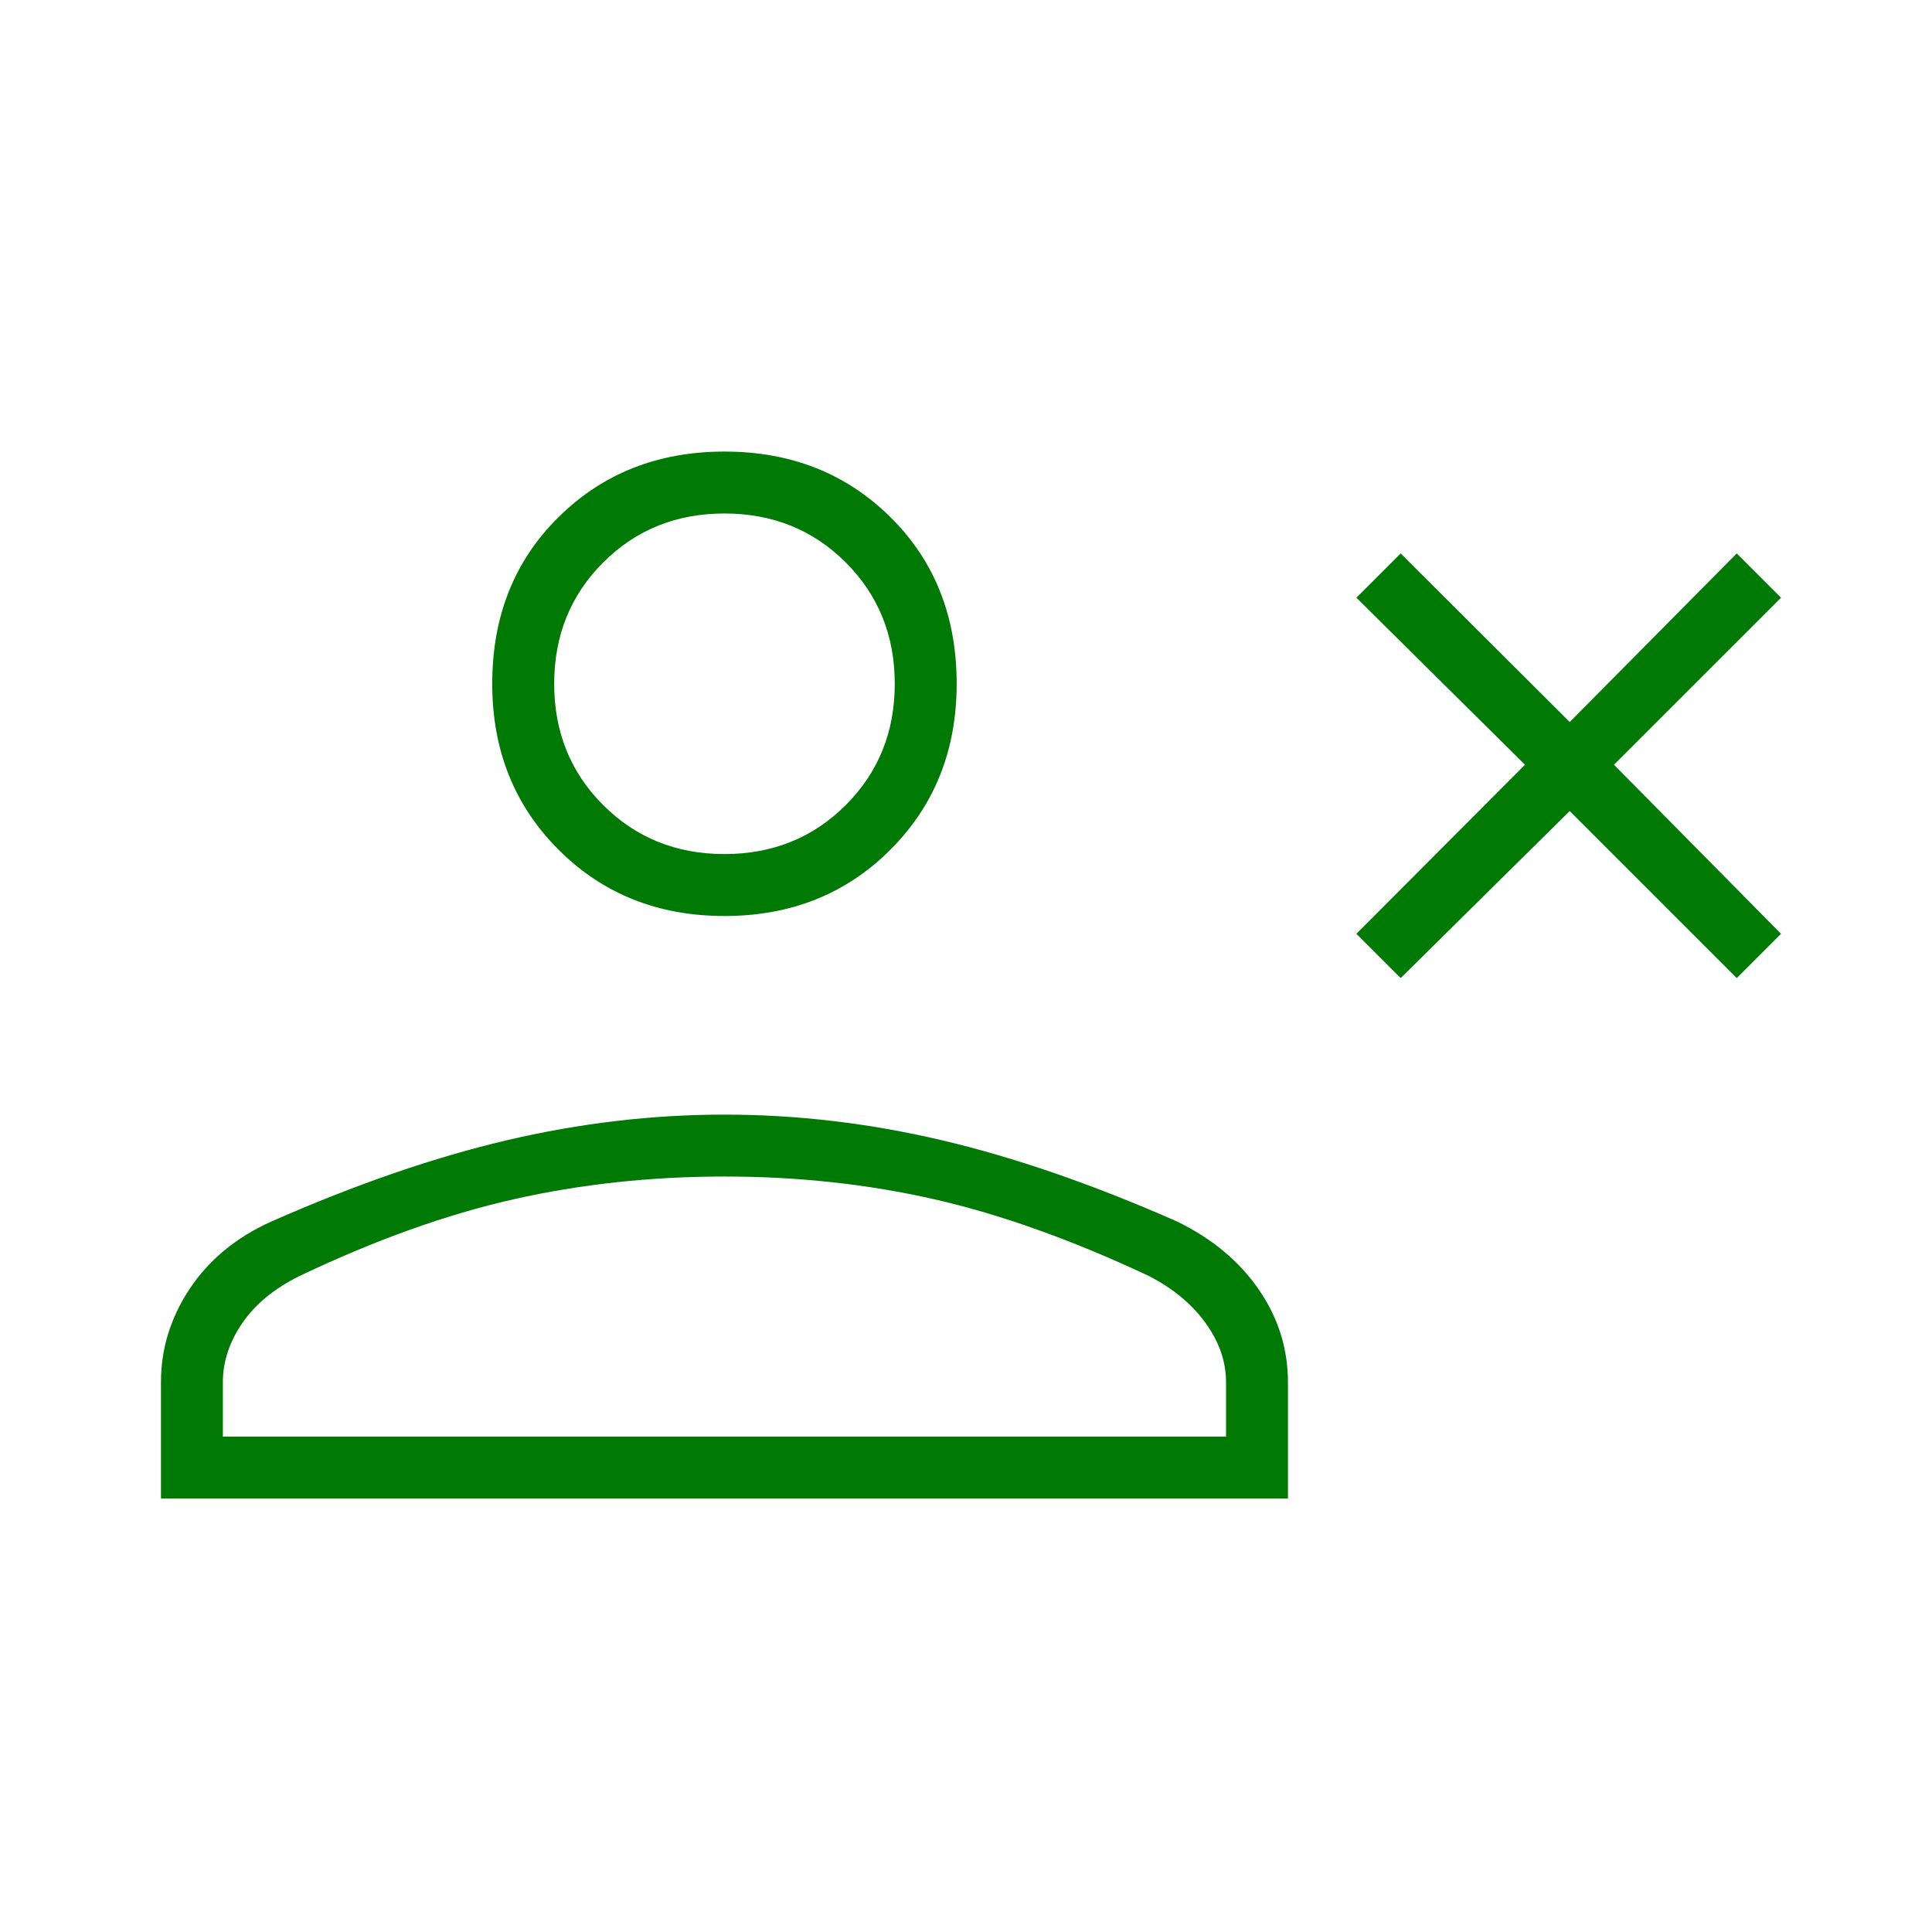 <svg width="64" height="64" viewBox="0 0 64 64" fill="none" xmlns="http://www.w3.org/2000/svg">
<mask id="mask0_1085_72659" style="mask-type:alpha" maskUnits="userSpaceOnUse" x="0" y="0" width="64" height="64">
<rect width="64" height="64" fill="#D9D9D9"/>
</mask>
<g mask="url(#mask0_1085_72659)">
<path d="M46.399 32.4L44.932 30.933L50.517 25.333L44.932 19.8L46.399 18.333L51.999 23.918L57.532 18.333L58.999 19.8L53.465 25.333L58.999 30.933L57.532 32.4L51.999 26.867L46.399 32.4ZM23.999 30.344C21.799 30.344 19.967 29.612 18.503 28.148C17.038 26.683 16.306 24.851 16.306 22.651C16.306 20.417 17.038 18.576 18.503 17.13C19.967 15.682 21.799 14.959 23.999 14.959C26.199 14.959 28.031 15.682 29.495 17.13C30.959 18.576 31.691 20.417 31.691 22.651C31.691 24.851 30.959 26.683 29.495 28.148C28.031 29.612 26.199 30.344 23.999 30.344ZM5.332 49.641V45.785C5.332 44.673 5.653 43.639 6.294 42.679C6.935 41.721 7.835 40.981 8.994 40.462C11.78 39.234 14.379 38.338 16.791 37.772C19.203 37.206 21.605 36.923 23.999 36.923C26.392 36.923 28.792 37.206 31.199 37.772C33.605 38.338 36.202 39.234 38.988 40.462C40.147 41.026 41.05 41.776 41.696 42.713C42.342 43.65 42.665 44.673 42.665 45.785V49.641H5.332ZM7.383 47.59H40.614V45.785C40.614 45.108 40.389 44.456 39.937 43.828C39.486 43.201 38.858 42.68 38.055 42.267C35.515 41.074 33.144 40.227 30.943 39.726C28.742 39.225 26.427 38.974 23.999 38.974C21.57 38.974 19.245 39.225 17.021 39.726C14.798 40.227 12.433 41.074 9.927 42.267C9.089 42.68 8.456 43.201 8.027 43.828C7.598 44.456 7.383 45.108 7.383 45.785V47.59ZM23.999 28.292C25.595 28.292 26.935 27.751 28.017 26.669C29.099 25.587 29.64 24.248 29.64 22.651C29.64 21.055 29.099 19.715 28.017 18.633C26.935 17.551 25.595 17.01 23.999 17.01C22.402 17.01 21.063 17.551 19.981 18.633C18.899 19.715 18.358 21.055 18.358 22.651C18.358 24.248 18.899 25.587 19.981 26.669C21.063 27.751 22.402 28.292 23.999 28.292Z" fill="#007905"/>
</g>
</svg>
